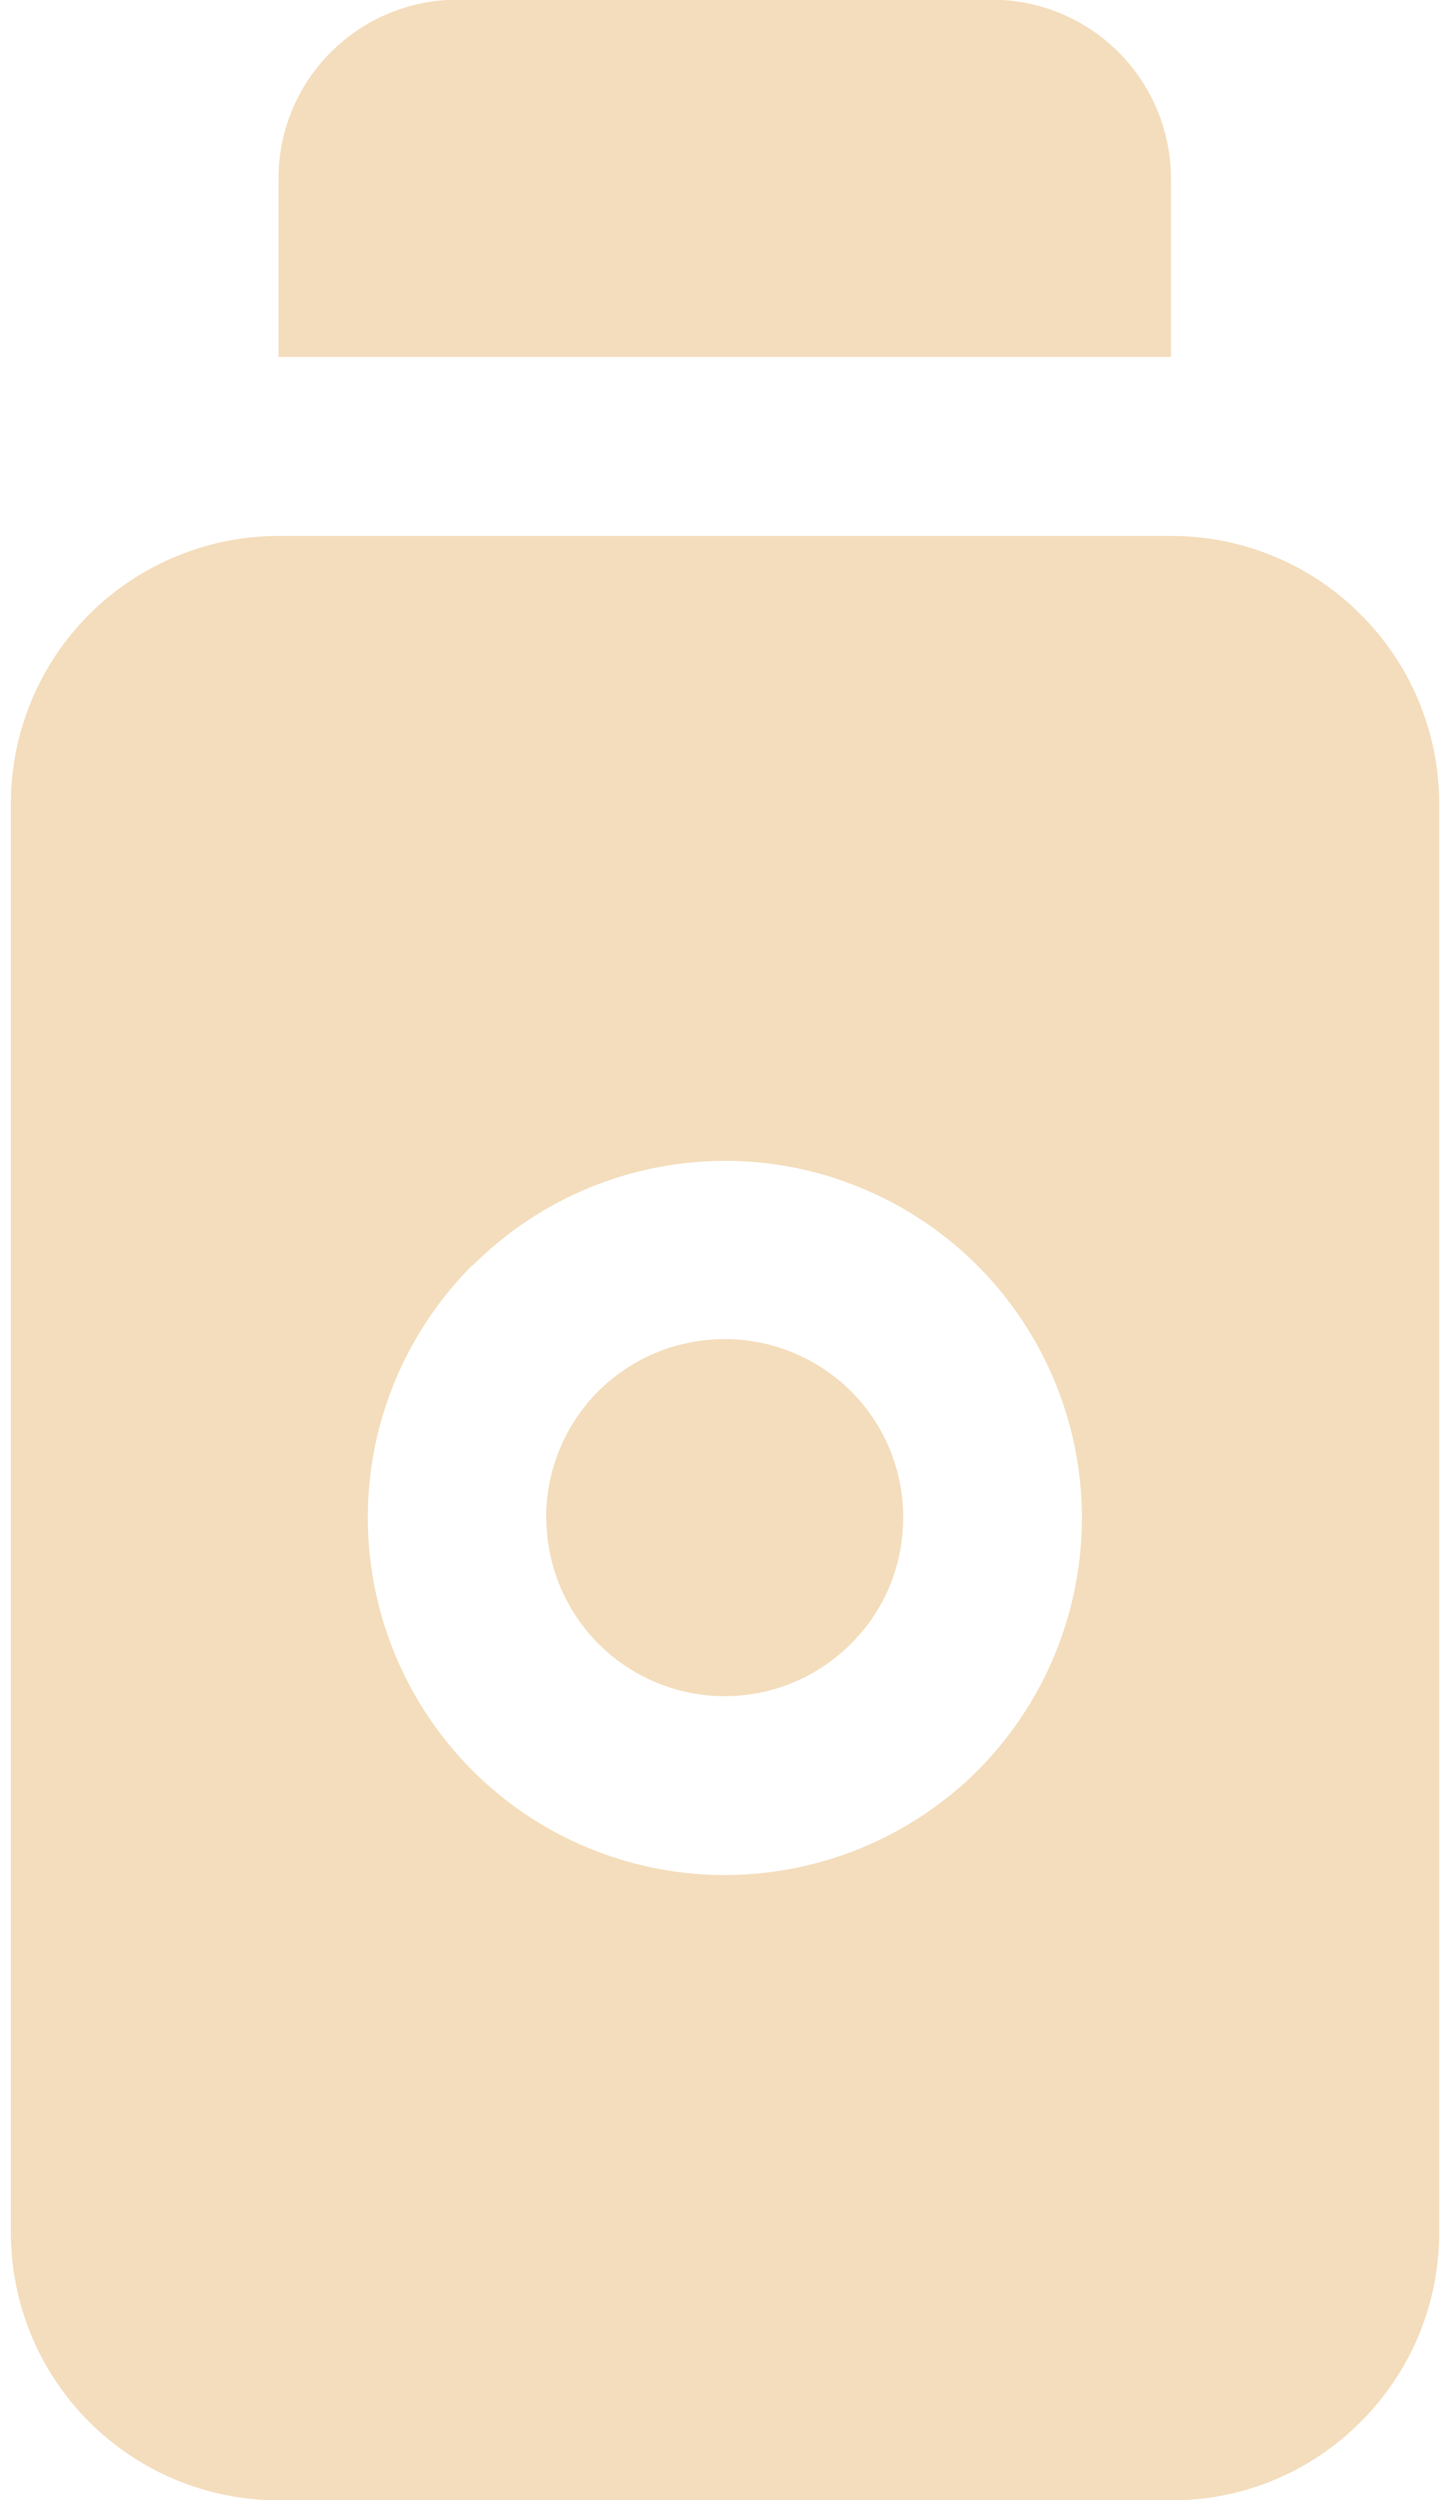 <svg fill="none" height="26" viewBox="0 0 15 26" width="15" xmlns="http://www.w3.org/2000/svg"><path d="m2.9 26.002c-.739 0-1.449-.293-1.972-.816-.523-.522-.815-1.231-.815-1.97v-14.858c0-.739.293-1.447.815-1.969.523-.522 1.233-.816 1.972-.816h9.284c.366-0.0.728.072 1.067.212.338.14.643.345.902.604.259.259.466.566.606.904.14.338.212.7.212 1.066v14.858c0 .366-.072.728-.212 1.066-.14.338-.348.645-.606.904-.259.259-.564.464-.902.604-.338.14-.701.212-1.067.211zm2.016-12.847c-.52.52-.875 1.182-1.019 1.903-.143.721-.069 1.468.212 2.147.281.678.755 1.258 1.365 1.667.61.408 1.33.627 2.064.627.987-0 1.933-.391 2.632-1.087.694-.698 1.084-1.643 1.084-2.627-0-.735-.219-1.453-.627-2.063-.408-.611-.988-1.087-1.667-1.367-.451-.188-.934-.284-1.422-.283-.487.001-.969.097-1.419.284s-.86.461-1.204.806zm.765 2.627c-0-.244.047-.485.14-.71.093-.225.228-.43.4-.602.172-.172.378-.309.603-.403.225-.093.467-.141.711-.141.244-.001.485.046.711.139s.433.23.606.402c.173.173.31.378.403.603.093.226.141.468.14.712 0.0.244-.047.486-.14.712-.094.226-.233.431-.406.603s-.378.309-.603.402c-.226.093-.467.141-.711.14-.49-.001-.962-.197-1.308-.543s-.542-.817-.544-1.307zm-2.784-12.07v-1.857c0-.492.196-.964.544-1.312.348-.348.819-.545 1.311-.546h5.574c.492.002.964.199 1.311.547s.542.819.544 1.311v1.857z" fill="#f4ddbc"/></svg>